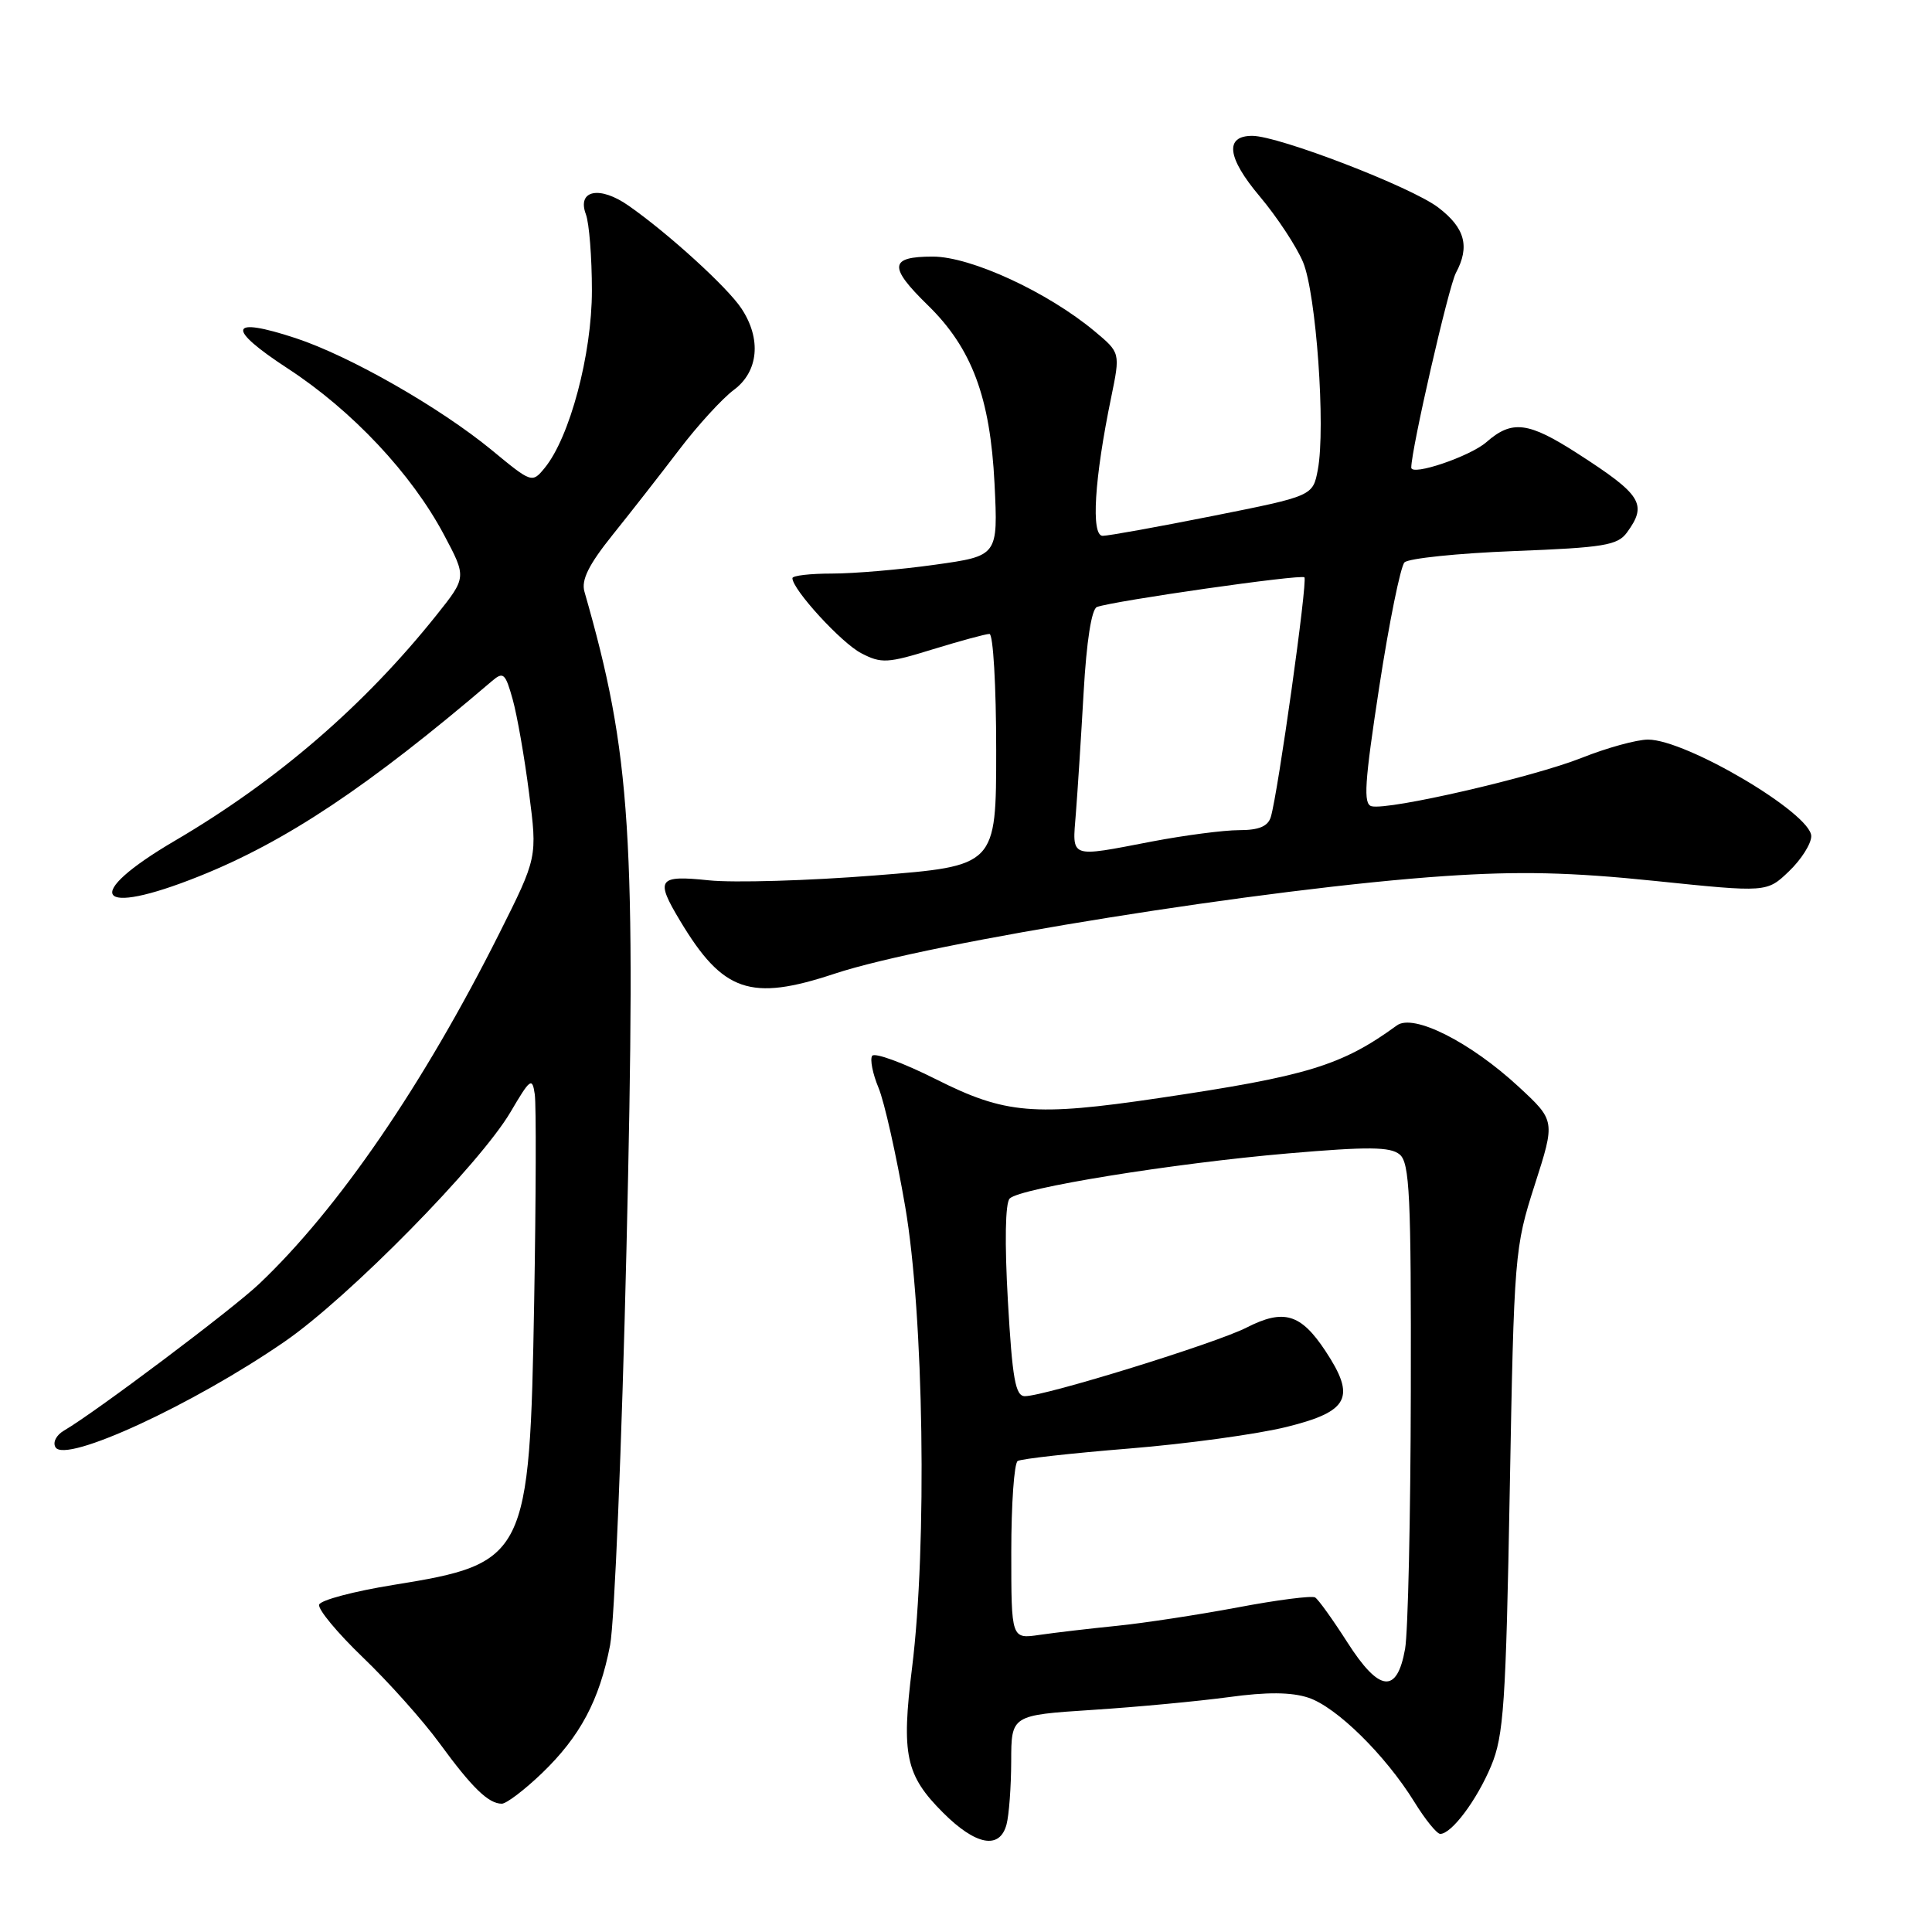 <?xml version="1.0" encoding="UTF-8" standalone="no"?>
<!DOCTYPE svg PUBLIC "-//W3C//DTD SVG 1.1//EN" "http://www.w3.org/Graphics/SVG/1.1/DTD/svg11.dtd" >
<svg xmlns="http://www.w3.org/2000/svg" xmlns:xlink="http://www.w3.org/1999/xlink" version="1.1" viewBox="0 0 256 256">
 <g >
 <path fill="currentColor"
d=" M 133.37 241.75 C 133.70 240.51 133.98 236.75 133.99 233.39 C 134.00 227.27 134.00 227.27 144.75 226.57 C 150.66 226.19 158.79 225.42 162.80 224.88 C 167.87 224.18 171.10 224.21 173.36 224.95 C 177.09 226.18 183.56 232.55 187.40 238.75 C 188.84 241.09 190.39 243.00 190.84 243.00 C 192.34 243.00 195.68 238.54 197.58 234.00 C 199.25 230.02 199.54 225.79 200.05 197.50 C 200.62 166.17 200.69 165.32 203.36 157.00 C 206.09 148.50 206.09 148.50 201.23 144.00 C 194.82 138.07 187.29 134.27 185.10 135.87 C 177.76 141.21 173.23 142.59 153.50 145.51 C 137.03 147.95 133.19 147.62 124.03 143.01 C 119.67 140.82 115.86 139.42 115.56 139.91 C 115.26 140.39 115.64 142.30 116.41 144.14 C 117.18 145.99 118.77 153.06 119.94 159.86 C 122.41 174.23 122.87 204.78 120.85 221.01 C 119.42 232.51 120.00 235.23 124.95 240.18 C 129.30 244.53 132.47 245.12 133.37 241.75 Z  M 71.80 234.97 C 76.87 230.09 79.42 225.32 80.84 218.00 C 81.42 214.97 82.40 191.35 83.01 165.50 C 84.31 110.48 83.64 100.00 77.44 78.39 C 77.00 76.85 78.01 74.82 81.17 70.88 C 83.55 67.92 87.52 62.84 89.98 59.61 C 92.44 56.37 95.71 52.80 97.23 51.67 C 100.51 49.24 100.92 44.91 98.24 40.87 C 96.39 38.07 88.59 30.96 83.30 27.26 C 79.47 24.57 76.43 25.18 77.63 28.39 C 78.07 29.55 78.43 34.10 78.43 38.50 C 78.43 46.95 75.50 57.95 72.17 62.01 C 70.51 64.03 70.45 64.01 65.17 59.65 C 58.30 54.00 46.37 47.18 39.19 44.81 C 30.29 41.88 29.88 43.44 38.15 48.84 C 46.67 54.40 54.54 62.78 58.83 70.86 C 61.83 76.50 61.83 76.50 57.84 81.50 C 48.27 93.49 36.71 103.46 23.21 111.38 C 10.71 118.71 12.66 121.61 26.39 116.11 C 37.93 111.49 48.81 104.23 65.18 90.25 C 66.69 88.96 66.96 89.19 67.93 92.66 C 68.52 94.77 69.50 100.35 70.10 105.06 C 71.21 113.61 71.21 113.61 66.14 123.72 C 56.10 143.72 44.80 160.22 34.33 170.13 C 30.77 173.51 12.59 187.17 8.48 189.56 C 7.45 190.16 6.96 191.13 7.36 191.78 C 8.69 193.93 25.58 186.14 37.73 177.76 C 46.22 171.91 63.60 154.24 67.66 147.33 C 70.26 142.90 70.53 142.71 70.86 145.00 C 71.06 146.38 71.02 158.75 70.78 172.50 C 70.19 206.35 69.78 207.17 52.13 210.01 C 46.92 210.85 42.49 212.02 42.29 212.62 C 42.09 213.22 44.70 216.36 48.08 219.61 C 51.46 222.85 56.04 227.97 58.25 231.00 C 62.56 236.90 64.73 239.00 66.49 239.00 C 67.10 239.00 69.49 237.18 71.80 234.97 Z  M 110.56 129.03 C 123.16 124.85 168.07 117.66 191.50 116.08 C 201.33 115.42 208.11 115.57 219.31 116.73 C 234.12 118.26 234.12 118.26 237.06 115.44 C 238.68 113.89 240.00 111.80 240.00 110.80 C 240.00 107.80 223.44 98.00 218.37 98.00 C 216.88 98.00 212.92 99.09 209.58 100.42 C 203.10 102.99 184.02 107.39 181.74 106.83 C 180.62 106.56 180.81 103.72 182.76 91.00 C 184.07 82.47 185.58 75.06 186.10 74.52 C 186.62 73.99 193.15 73.31 200.61 73.02 C 212.52 72.56 214.34 72.26 215.58 70.56 C 218.32 66.81 217.54 65.57 209.08 60.12 C 202.50 55.88 200.36 55.61 196.95 58.59 C 194.79 60.48 187.00 63.12 187.00 61.96 C 187.00 59.56 191.95 37.95 192.92 36.15 C 194.79 32.66 194.12 30.19 190.57 27.49 C 187.01 24.77 169.42 18.00 165.93 18.00 C 162.24 18.00 162.60 20.90 166.92 26.02 C 169.21 28.74 171.79 32.66 172.66 34.73 C 174.40 38.90 175.67 56.64 174.62 62.23 C 173.96 65.72 173.96 65.72 160.73 68.36 C 153.45 69.81 146.87 71.00 146.11 71.00 C 144.54 71.00 145.01 63.42 147.24 52.64 C 148.45 46.74 148.45 46.74 145.05 43.90 C 138.82 38.70 128.64 34.00 123.60 34.00 C 117.84 34.00 117.70 35.33 122.94 40.44 C 128.78 46.14 131.21 52.65 131.78 64.08 C 132.25 73.66 132.25 73.66 123.88 74.83 C 119.27 75.48 113.14 76.00 110.25 76.00 C 107.36 76.00 105.00 76.27 105.00 76.61 C 105.00 78.11 111.50 85.21 114.13 86.56 C 116.78 87.94 117.62 87.89 123.62 86.03 C 127.25 84.92 130.61 84.00 131.11 84.00 C 131.60 84.00 132.00 90.92 132.00 99.37 C 132.00 114.74 132.00 114.74 115.95 116.00 C 107.12 116.70 97.22 116.99 93.95 116.65 C 87.18 115.94 86.79 116.48 90.11 122.00 C 95.78 131.46 99.43 132.72 110.56 129.03 Z  M 178.54 217.63 C 176.61 214.61 174.68 211.92 174.26 211.67 C 173.84 211.41 169.22 212.00 164.00 212.99 C 158.78 213.97 151.57 215.07 148.00 215.43 C 144.43 215.79 139.81 216.33 137.75 216.63 C 134.00 217.18 134.00 217.18 134.00 205.65 C 134.00 199.31 134.38 193.88 134.85 193.59 C 135.32 193.30 141.96 192.56 149.60 191.94 C 157.25 191.32 166.65 190.03 170.50 189.07 C 178.76 187.02 179.70 185.17 175.62 179.00 C 172.36 174.07 170.10 173.40 165.18 175.91 C 161.09 178.00 138.45 185.00 135.80 185.00 C 134.55 185.00 134.14 182.71 133.55 172.38 C 133.11 164.64 133.20 159.40 133.79 158.81 C 135.18 157.42 155.36 154.15 170.71 152.83 C 181.28 151.92 184.23 151.95 185.46 152.97 C 186.79 154.07 186.99 158.43 186.94 184.37 C 186.91 200.94 186.57 216.30 186.18 218.49 C 185.11 224.50 182.76 224.23 178.54 217.63 Z  M 142.56 107.75 C 142.79 104.86 143.25 97.63 143.59 91.68 C 143.97 84.96 144.64 80.70 145.35 80.43 C 147.56 79.62 172.40 76.06 172.84 76.50 C 173.29 76.95 169.35 105.04 168.39 108.25 C 168.01 109.50 166.82 110.00 164.18 110.00 C 162.16 110.00 156.97 110.68 152.66 111.50 C 141.55 113.63 142.08 113.82 142.56 107.75 Z "/>
</g>
</svg>